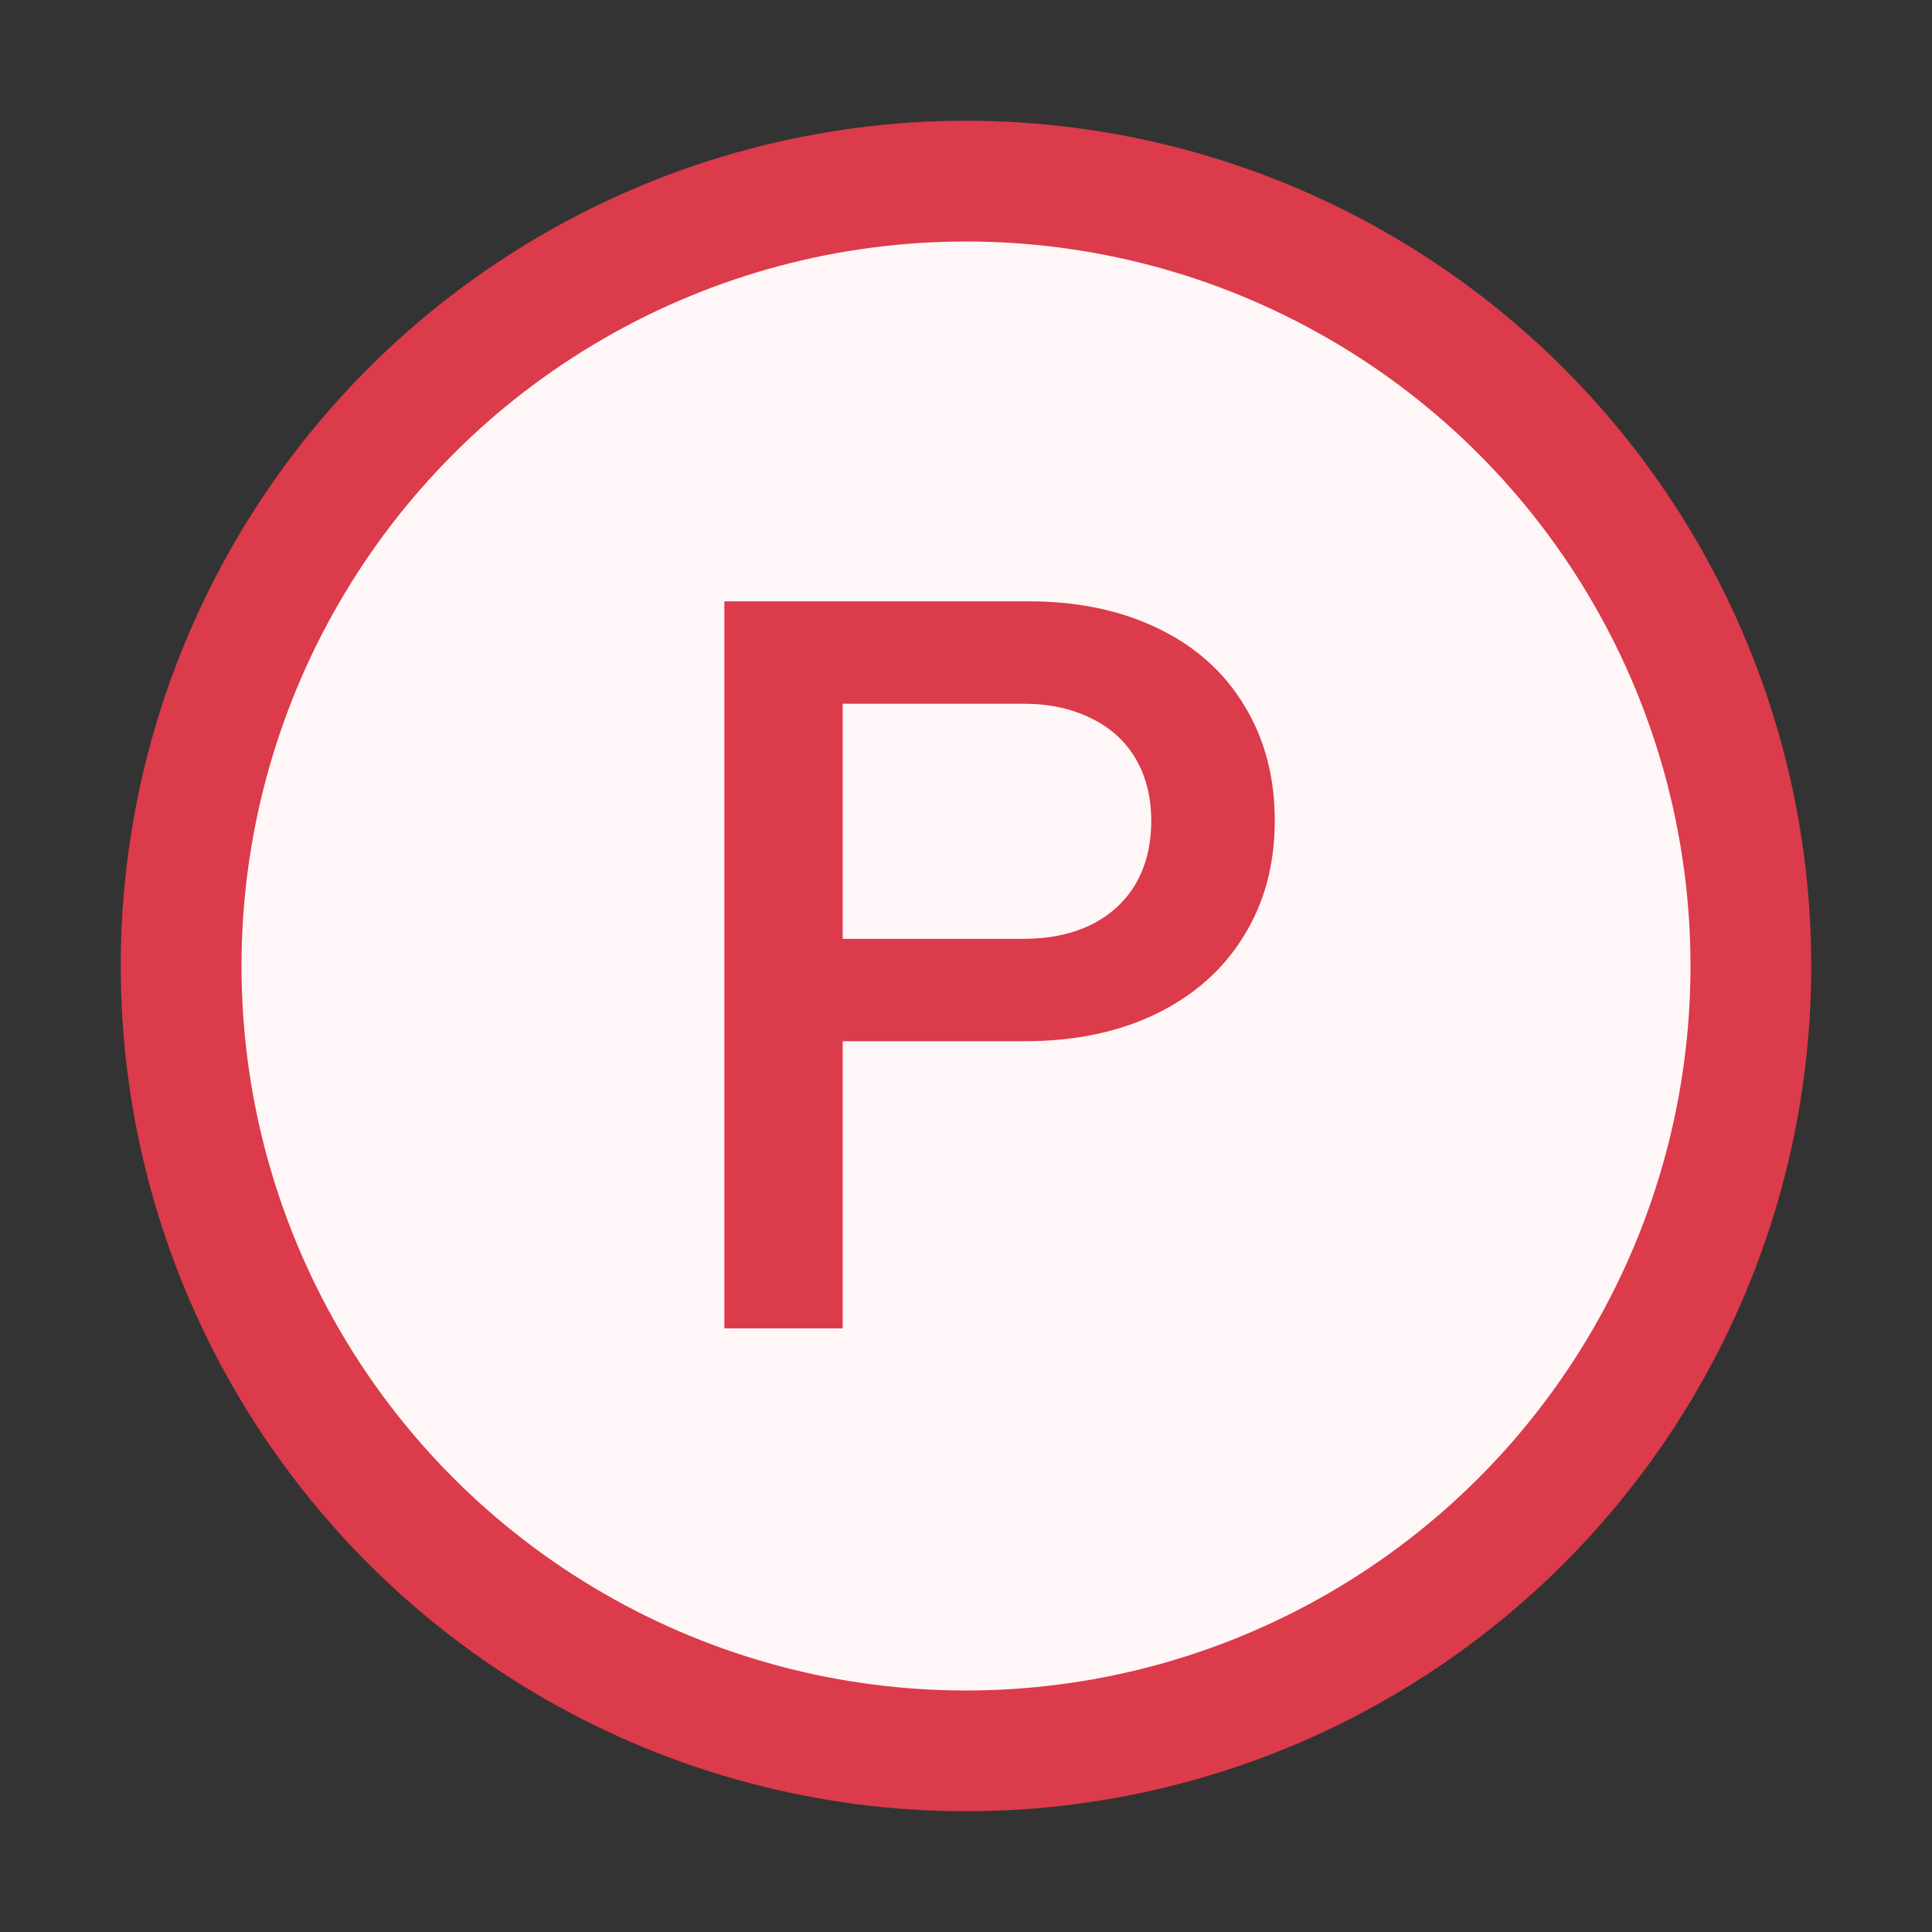 <svg width="16" height="16" viewBox="0 0 16 16" fill="none" xmlns="http://www.w3.org/2000/svg">
<rect x="0" y="0" width="16" height="16" fill="#333333" stroke="none"/>
<circle cx="8" cy="8" r="6.5" fill="#FFF7F7" stroke="#DB3B4B"/>
<path d="M5.999 4.98H8.519C8.926 4.98 9.283 5.055 9.59 5.204C9.899 5.353 10.137 5.565 10.303 5.84C10.473 6.116 10.557 6.434 10.557 6.795C10.557 7.159 10.471 7.479 10.299 7.754C10.13 8.029 9.889 8.243 9.577 8.395C9.264 8.547 8.9 8.623 8.484 8.623H6.979V11.001H5.999V4.98ZM8.476 7.775C8.688 7.775 8.874 7.737 9.035 7.659C9.195 7.579 9.319 7.466 9.405 7.32C9.491 7.171 9.534 6.997 9.534 6.799C9.534 6.602 9.491 6.43 9.405 6.283C9.319 6.137 9.195 6.025 9.035 5.948C8.874 5.868 8.688 5.828 8.476 5.828H6.979V7.775H8.476Z" fill="#DB3B4B"/>
</svg>
